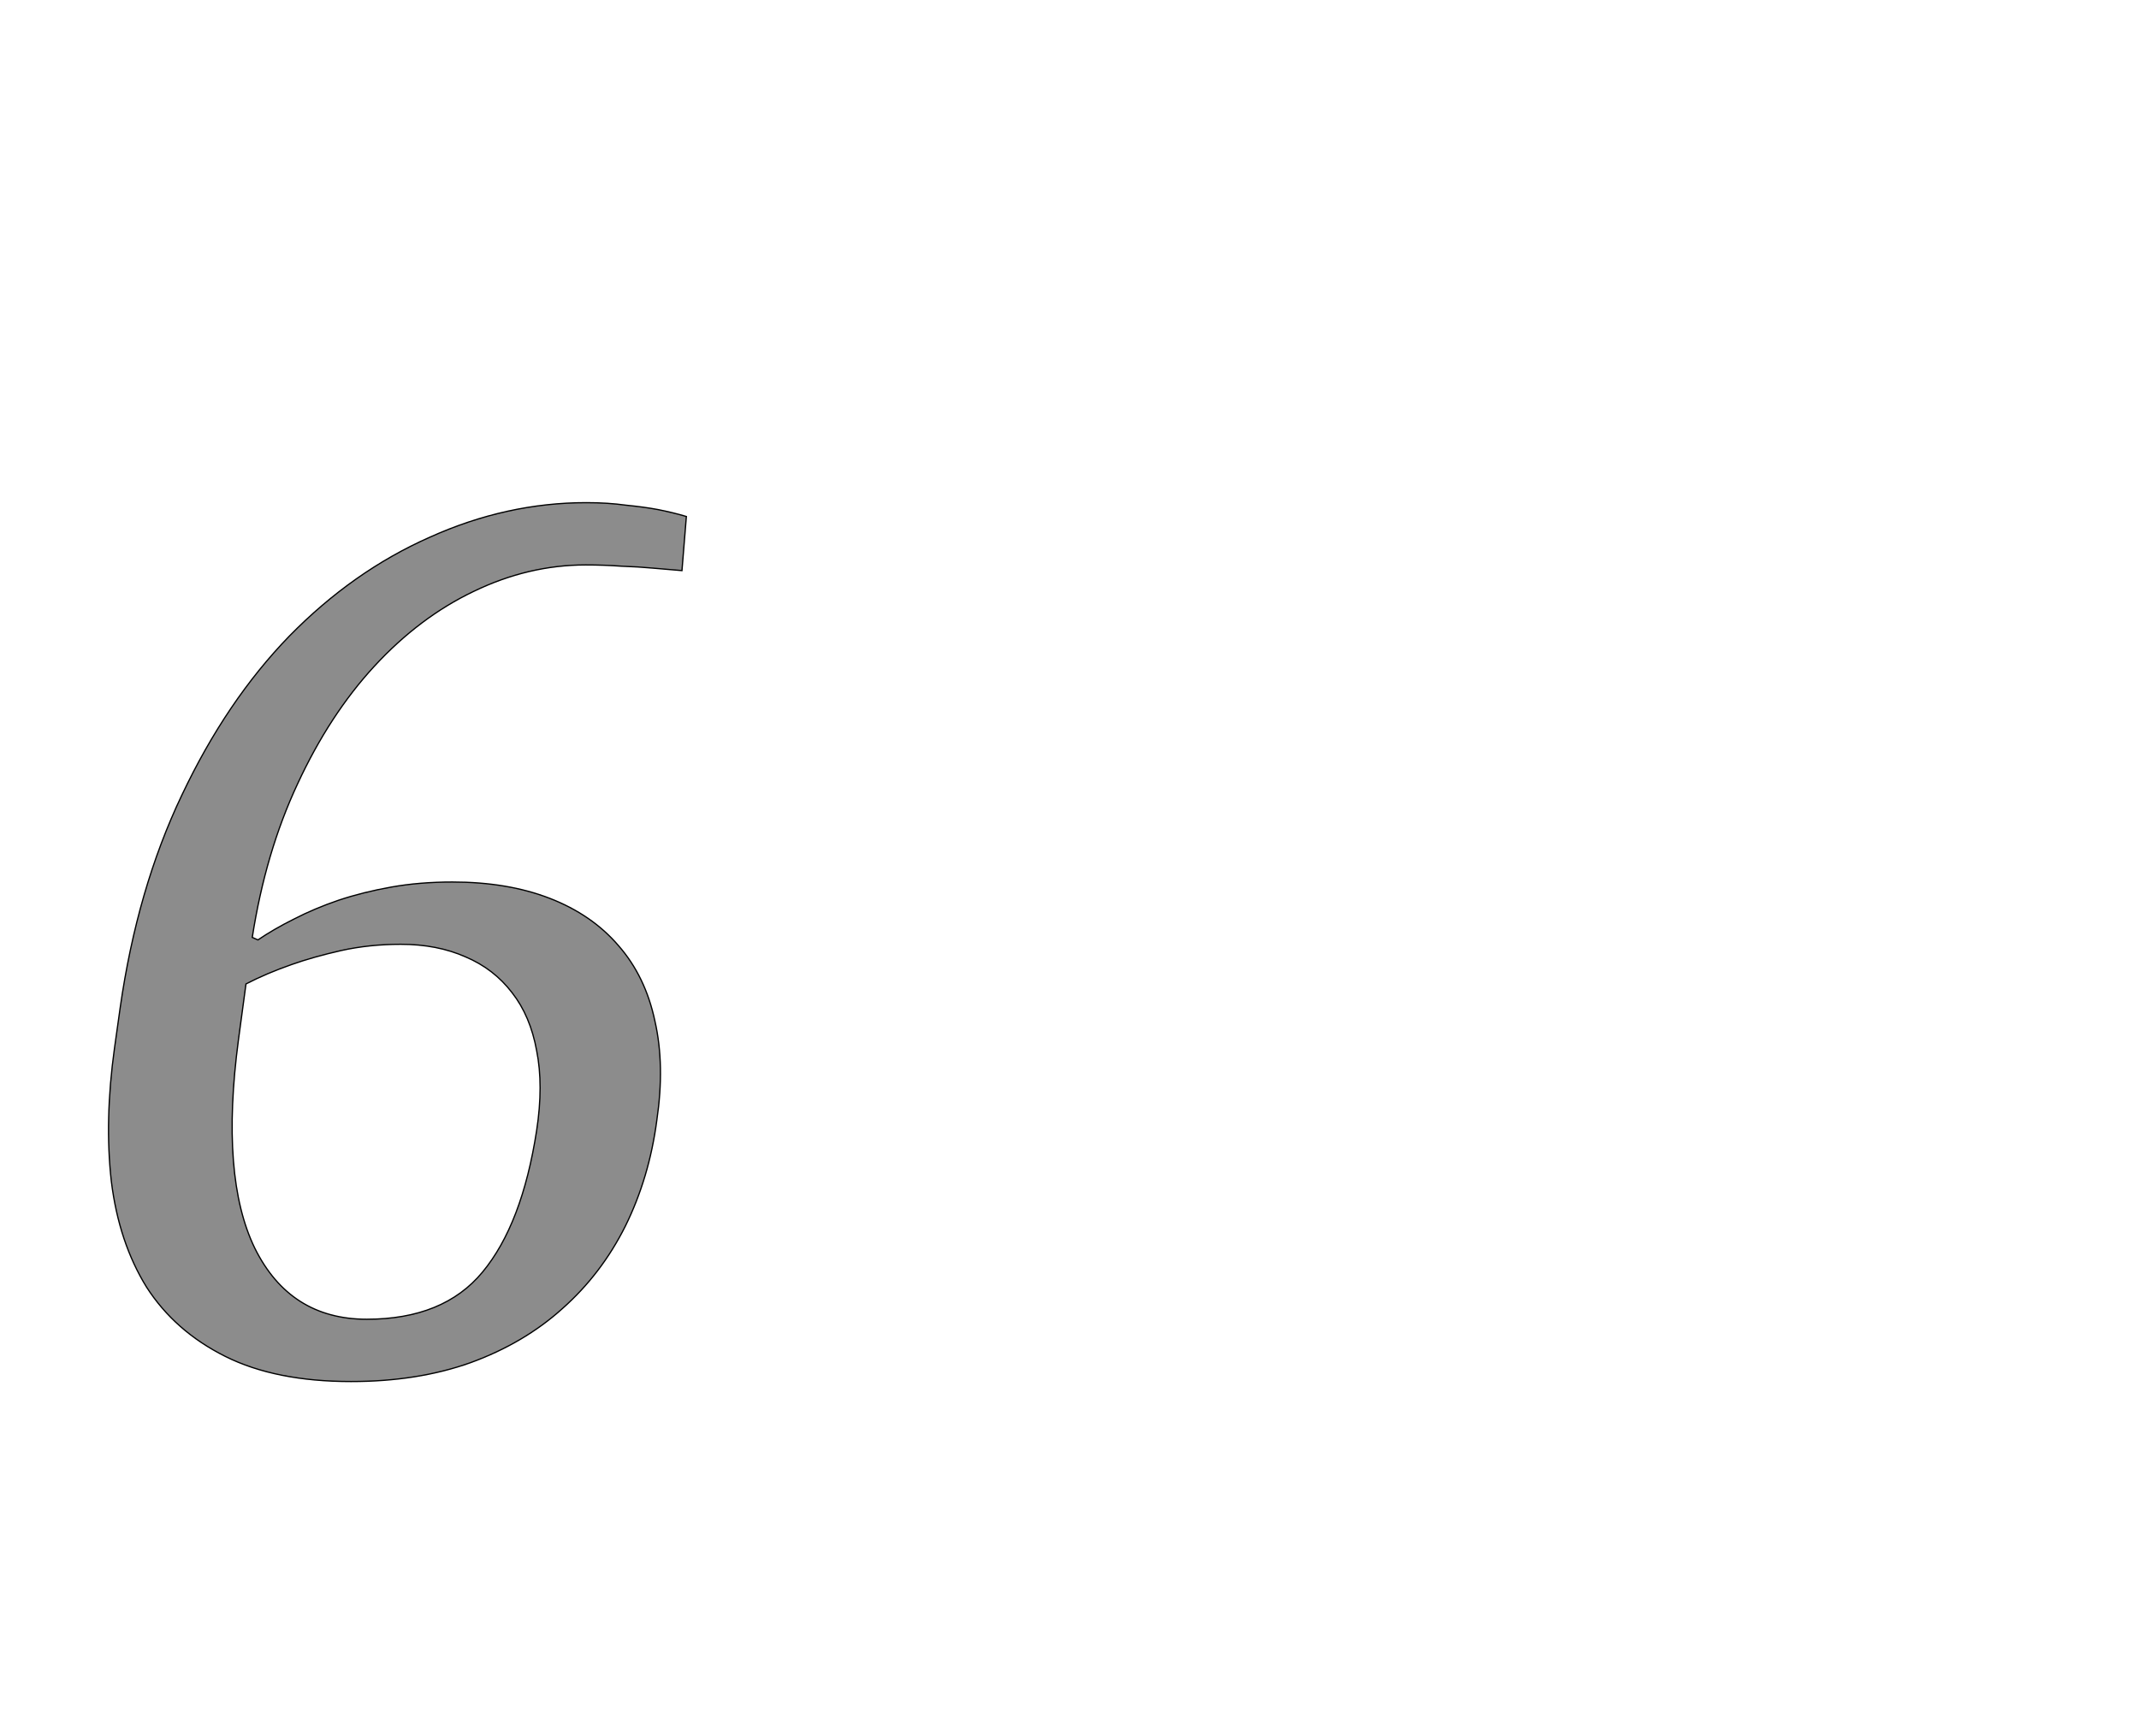 <!--
BEGIN METADATA

BBOX_X_MIN 73
BBOX_Y_MIN -22
BBOX_X_MAX 991
BBOX_Y_MAX 1375
WIDTH 925
HEIGHT 1397
H_BEARING_X 66
H_BEARING_Y 1375
H_ADVANCE 1049
V_BEARING_X -458
V_BEARING_Y 699
V_ADVANCE 2795
ORIGIN_X 0
ORIGIN_Y 0

END METADATA
-->

<svg width='3400px' height='2759px' xmlns='http://www.w3.org/2000/svg' version='1.1'>

 <!-- make sure glyph is visible within svg window -->
 <g fill-rule='nonzero'  transform='translate(100 2174)'>

  <!-- draw actual outline using lines and Bezier curves-->
  <path fill='black' stroke='black' fill-opacity='0.45'  stroke-width='2'  d='
 M 91,-572
 Q 118,-761 189,-910
 Q 260,-1060 360,-1163
 Q 461,-1266 583,-1320
 Q 705,-1375 832,-1375
 Q 866,-1375 895,-1371
 Q 925,-1368 946,-1364
 Q 971,-1359 991,-1353
 L 984,-1267
 Q 962,-1269 937,-1271
 Q 916,-1273 888,-1274
 Q 860,-1276 831,-1276
 Q 740,-1276 653,-1234
 Q 567,-1193 495,-1115
 Q 424,-1038 373,-928
 Q 322,-819 301,-684
 L 310,-680
 Q 335,-697 367,-713
 Q 400,-730 438,-743
 Q 477,-756 522,-764
 Q 567,-772 619,-772
 Q 707,-772 774,-746
 Q 841,-720 883,-671
 Q 926,-622 941,-551
 Q 957,-481 944,-393
 Q 932,-302 894,-225
 Q 856,-149 794,-94
 Q 733,-39 648,-8
 Q 564,22 458,22
 Q 338,22 258,-18
 Q 178,-58 133,-128
 Q 89,-199 77,-296
 Q 66,-393 82,-508
 L 91,-572
 Z

 M 753,-377
 Q 764,-449 753,-504
 Q 743,-559 714,-596
 Q 685,-634 640,-653
 Q 595,-673 537,-673
 Q 487,-673 442,-663
 Q 398,-653 364,-641
 Q 324,-627 291,-610
 L 279,-521
 Q 250,-303 305,-190
 Q 361,-77 483,-77
 Q 605,-77 667,-152
 Q 730,-228 753,-377
 Z

  '/>
 </g>
</svg>
